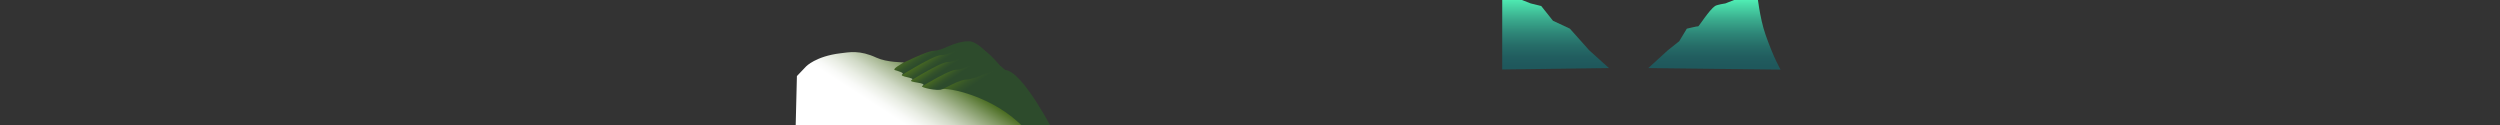 <svg id="foreground-near" xmlns="http://www.w3.org/2000/svg" xmlns:xlink="http://www.w3.org/1999/xlink" viewBox="0 0 16000 800">
  <rect x="0" y="0" width="16000" height="800" fill="#333333" stroke="none"/>
  <defs>
    <style>
      .cls-1 {
        fill: url(#linear-gradient);
      }

      .cls-2 {
        fill: url(#linear-gradient-2);
      }

      .cls-3 {
        fill: url(#linear-gradient-3);
      }

      .cls-4 {
        fill: url(#linear-gradient-4);
      }

      .cls-5 {
        fill: url(#linear-gradient-5);
      }

      .cls-6 {
        fill: url(#linear-gradient-6);
      }

      .cls-7 {
        fill: url(#linear-gradient-7);
      }

      .cls-8 {
        fill: url(#linear-gradient-8);
      }
    </style>
    <linearGradient id="linear-gradient" x1="6185.37" y1="708.98" x2="5905.27" y2="293.72" gradientUnits="userSpaceOnUse">
      <stop offset="0.84" stop-color="#2d4b2c"/>
      <stop offset="0.89" stop-color="#33522a"/>
      <stop offset="0.97" stop-color="#446523"/>
      <stop offset="1" stop-color="#4a6c21"/>
    </linearGradient>
    <linearGradient id="linear-gradient-2" x1="6221.9" y1="708.68" x2="5973.97" y2="341.12" xlink:href="#linear-gradient"/>
    <linearGradient id="linear-gradient-3" x1="6237.1" y1="738.57" x2="6004.41" y2="393.59" xlink:href="#linear-gradient"/>
    <linearGradient id="linear-gradient-4" x1="6316.3" y1="802.68" x2="6068.37" y2="435.12" xlink:href="#linear-gradient"/>
    <linearGradient id="linear-gradient-5" x1="6476.07" y1="1045.43" x2="6107.63" y2="499.19" xlink:href="#linear-gradient"/>
    <linearGradient id="linear-gradient-6" x1="5534.48" y1="1106.42" x2="5979.39" y2="421.33" gradientUnits="userSpaceOnUse">
      <stop offset="0.49" stop-color="#fff"/>
      <stop offset="0.54" stop-color="#f9faf8"/>
      <stop offset="0.61" stop-color="#eaeee5"/>
      <stop offset="0.7" stop-color="#d0d9c6"/>
      <stop offset="0.79" stop-color="#adbc9a"/>
      <stop offset="0.89" stop-color="#809863"/>
      <stop offset="1" stop-color="#4a6c21"/>
    </linearGradient>
    <linearGradient id="linear-gradient-7" x1="10972.55" y1="354.5" x2="10972.55" y2="831" gradientTransform="matrix(1, 0, 0, -1, 0, 800)" gradientUnits="userSpaceOnUse">
      <stop offset="0.05" stop-color="#1f585c"/>
      <stop offset="0.17" stop-color="#215d5f"/>
      <stop offset="0.32" stop-color="#266d68"/>
      <stop offset="0.49" stop-color="#2e8778"/>
      <stop offset="0.67" stop-color="#3aab8d"/>
      <stop offset="0.86" stop-color="#49daa8"/>
      <stop offset="1" stop-color="#55ffbe"/>
    </linearGradient>
    <linearGradient id="linear-gradient-8" x1="10881.16" y1="351.9" x2="10881.16" y2="839.37" gradientTransform="translate(21004.86 800) rotate(180) scale(1.02 1)" xlink:href="#linear-gradient-7"/>
  </defs>
  <title>layer6</title>
  <path class="cls-1" d="M5976.89,324.84c59.39,0,124.45-60.62,224.06-60.62s255.18,262.13,255.18,262.13L5633.2,477.23S5917.5,324.84,5976.89,324.84Z"/>
  <path class="cls-2" d="M6024.83,352.52c56.7,0,118.8-54.3,213.9-54.3S6482.33,533,6482.33,533l-769-16.1C5713.43,516.92,5968.23,352.52,6024.83,352.52Z"/>
  <path class="cls-3" d="M6067.83,396.52c56.7,0,118.8-54.3,213.9-54.3S6467,583.52,6467,583.52l-710.65-22.6C5756.43,560.92,6011.23,396.52,6067.83,396.52Z"/>
  <path class="cls-4" d="M6119.23,446.52c56.7,0,118.8-54.3,213.9-54.3S6576.73,627,6576.73,627l-769-16.1S6062.53,446.52,6119.23,446.52Z"/>
  <path class="cls-5" d="M6181.69,509.46c66.29,0,138.88-61.24,250.06-61.24s320.17,411.15,320.17,411.15l-934.39-164.5S6115.41,509.46,6181.69,509.46Z"/>
  <path class="cls-6" d="M5785.23,399.14c-15.27,9.67-78,43.21-57.33,49.54,15.86,4.86,62.2,17.63,47.67,26.33-27.8,16.7,86.95,21.43,60,36.33-33.73,18.65,110.33,15,66,39.33-15.8,8.67,101.72,34.08,126.67,21C6055.57,557.35,6359.38,611,6556.38,821c5.7,6.07-1464.39-1.95-1464.39-1.95l8.25-332.23,59-61.84s62-65,219.48-84c57.63-6.95,123.2-21.65,230.5,28C5676.42,400.11,5784.9,398.85,5785.23,399.14Z"/>
  <path class="cls-7" d="M11245.75-31c-5.4,0-42.2,2.1-67.6,4.7s-135.5,48.2-135.5,48.2-52.18,7.48-66.6,16.8c-35.35,22.84-104.72,132-107.2,129.8s-73.3,15.1-73.3,15.1l-48.64,80.4-73.7,58.59-123.86,113,846.4,9.9s-43.5-72-96.5-224C11260.61,110.67,11248.21-31,11245.75-31Z"/>
  <path class="cls-8" d="M10171.6,322.59l-124.23-139L9939,132.85,9864.08,38.7l-67.63-16.8s-111.8-45.6-137.59-48.2c-10.26-1-26.94-2.5-44.6-4.13v475.1l683.1-9.07Z"/>
</svg>

